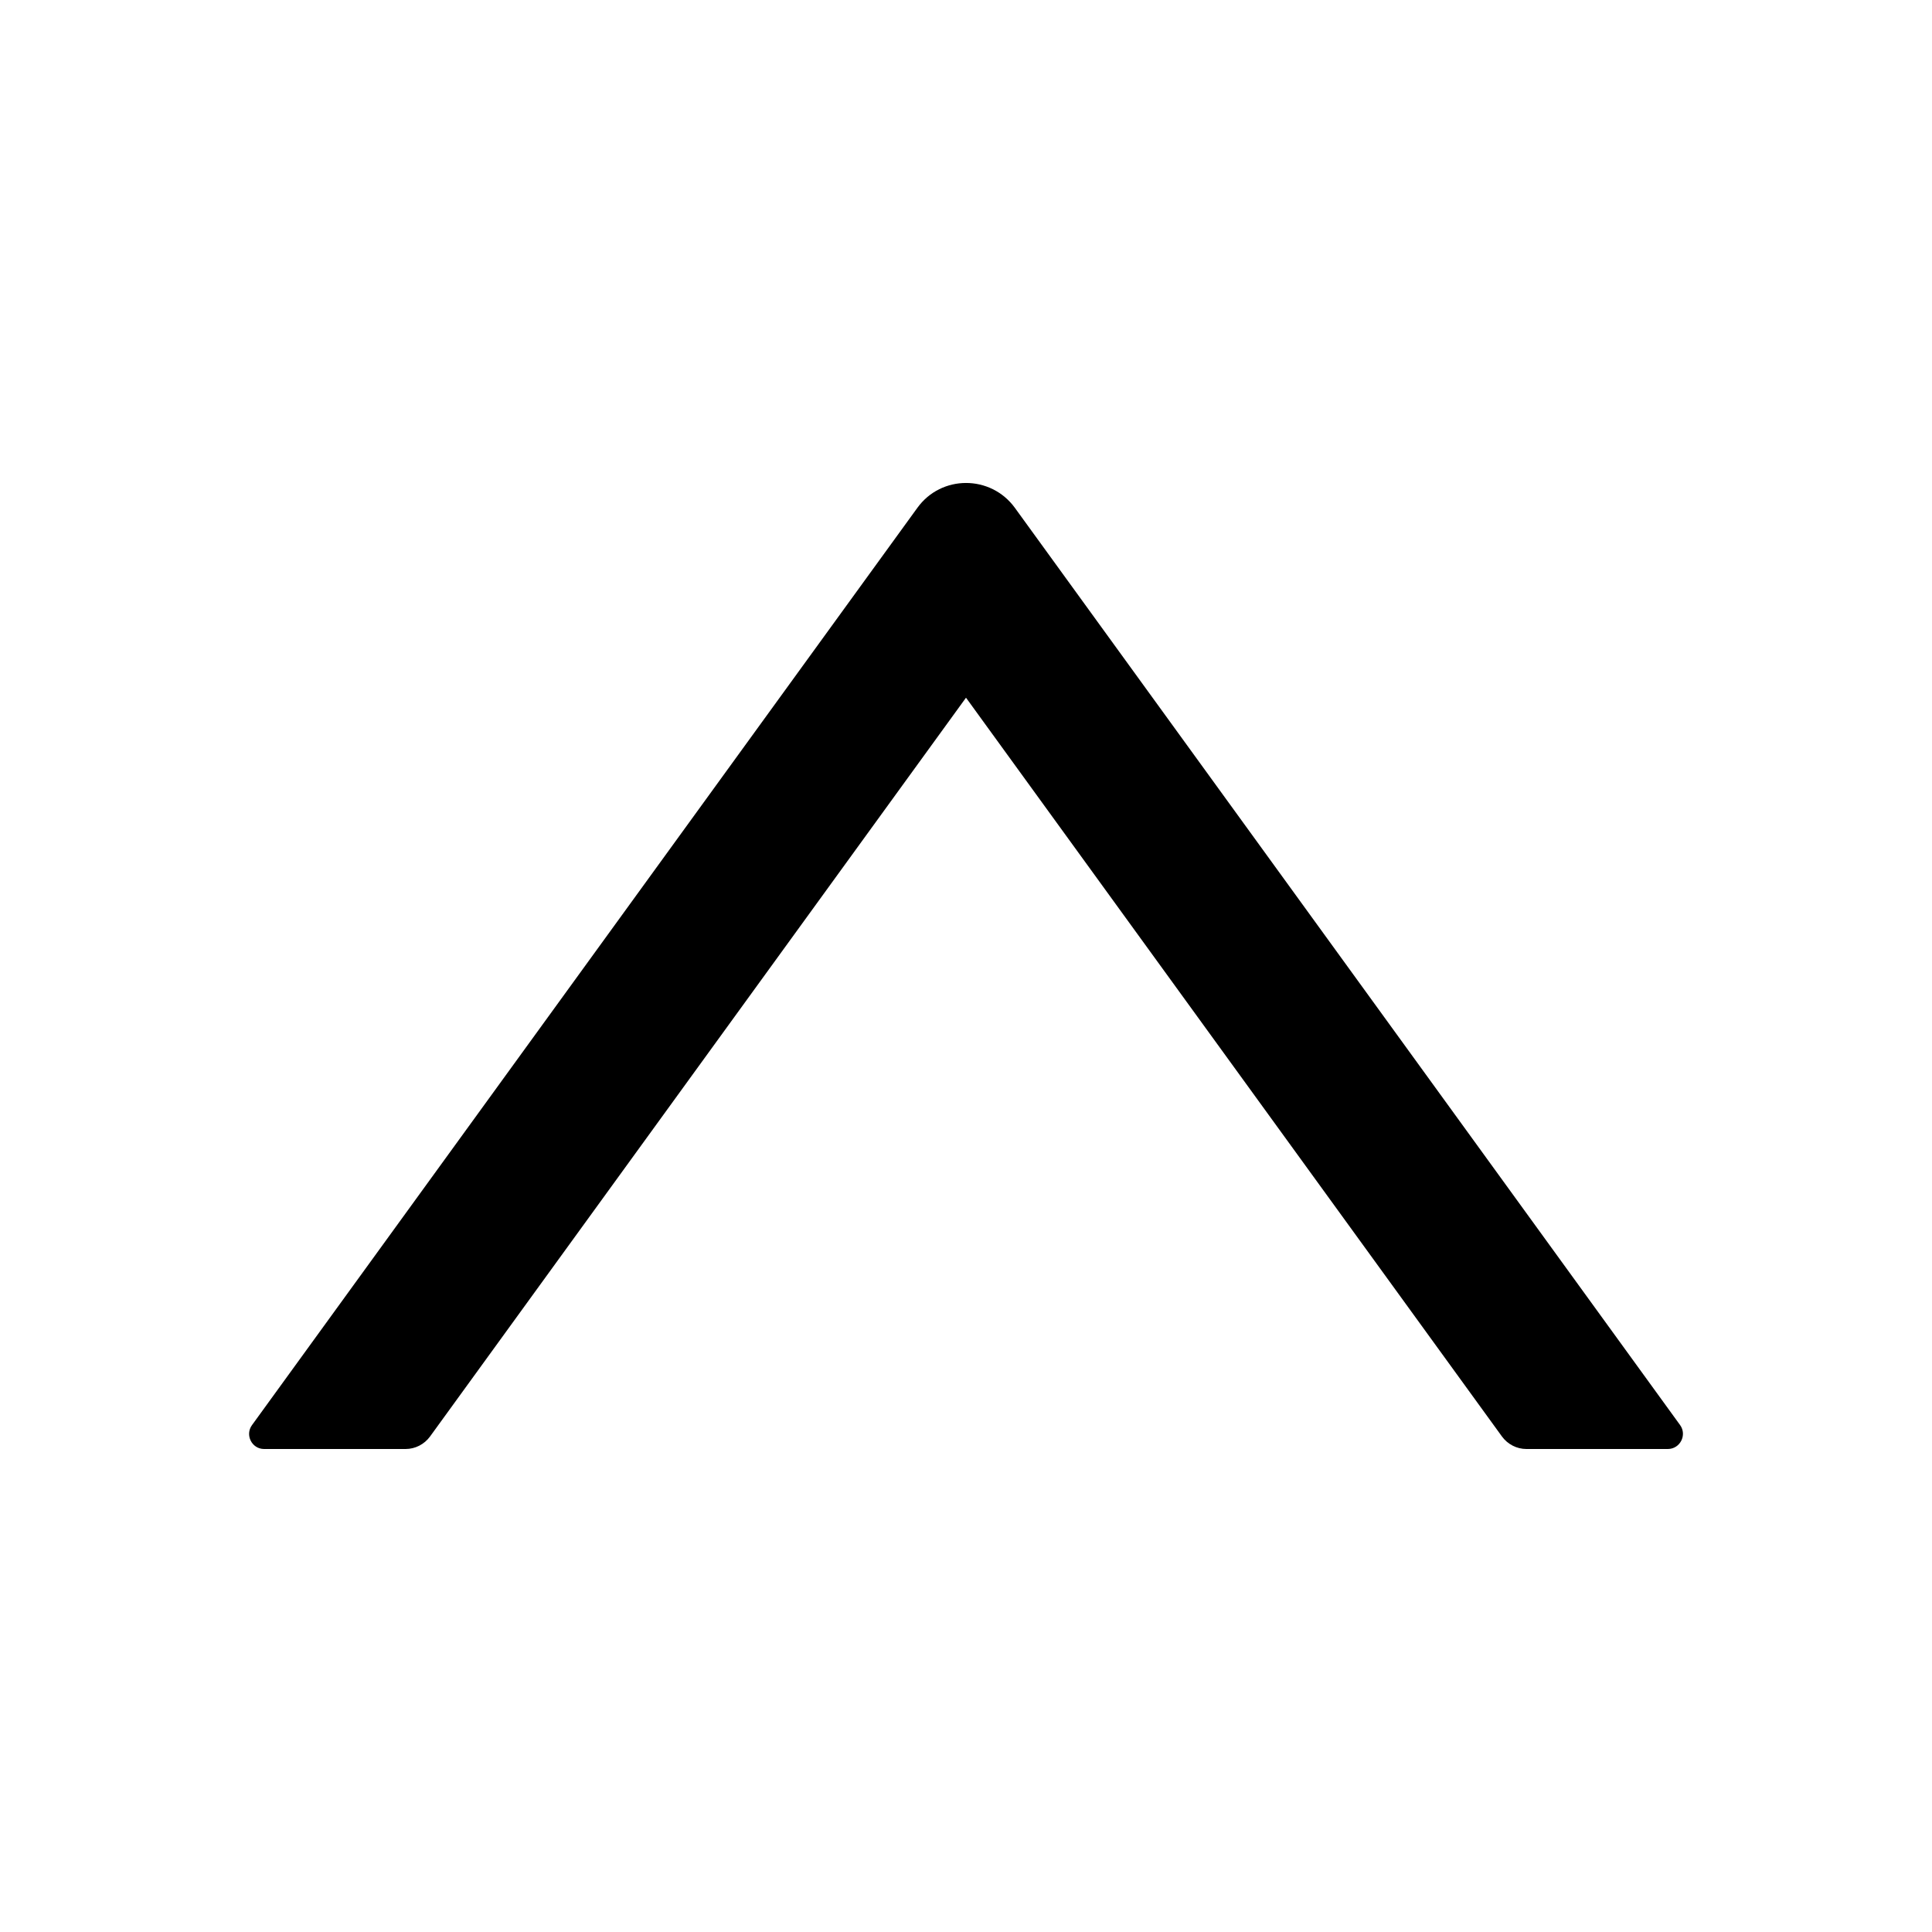 <svg width="16" height="16" viewBox="0 0 16 16" fill="none" xmlns="http://www.w3.org/2000/svg">
<path d="M2.187 12L3.359 12C3.439 12 3.514 11.961 3.561 11.897L8 5.778L12.439 11.897C12.486 11.961 12.561 12 12.641 12L13.812 12C13.914 12 13.973 11.884 13.914 11.802L8.405 4.206C8.205 3.931 7.795 3.931 7.597 4.206L2.087 11.802C2.027 11.884 2.086 12 2.187 12Z" fill="black"/>
</svg>
